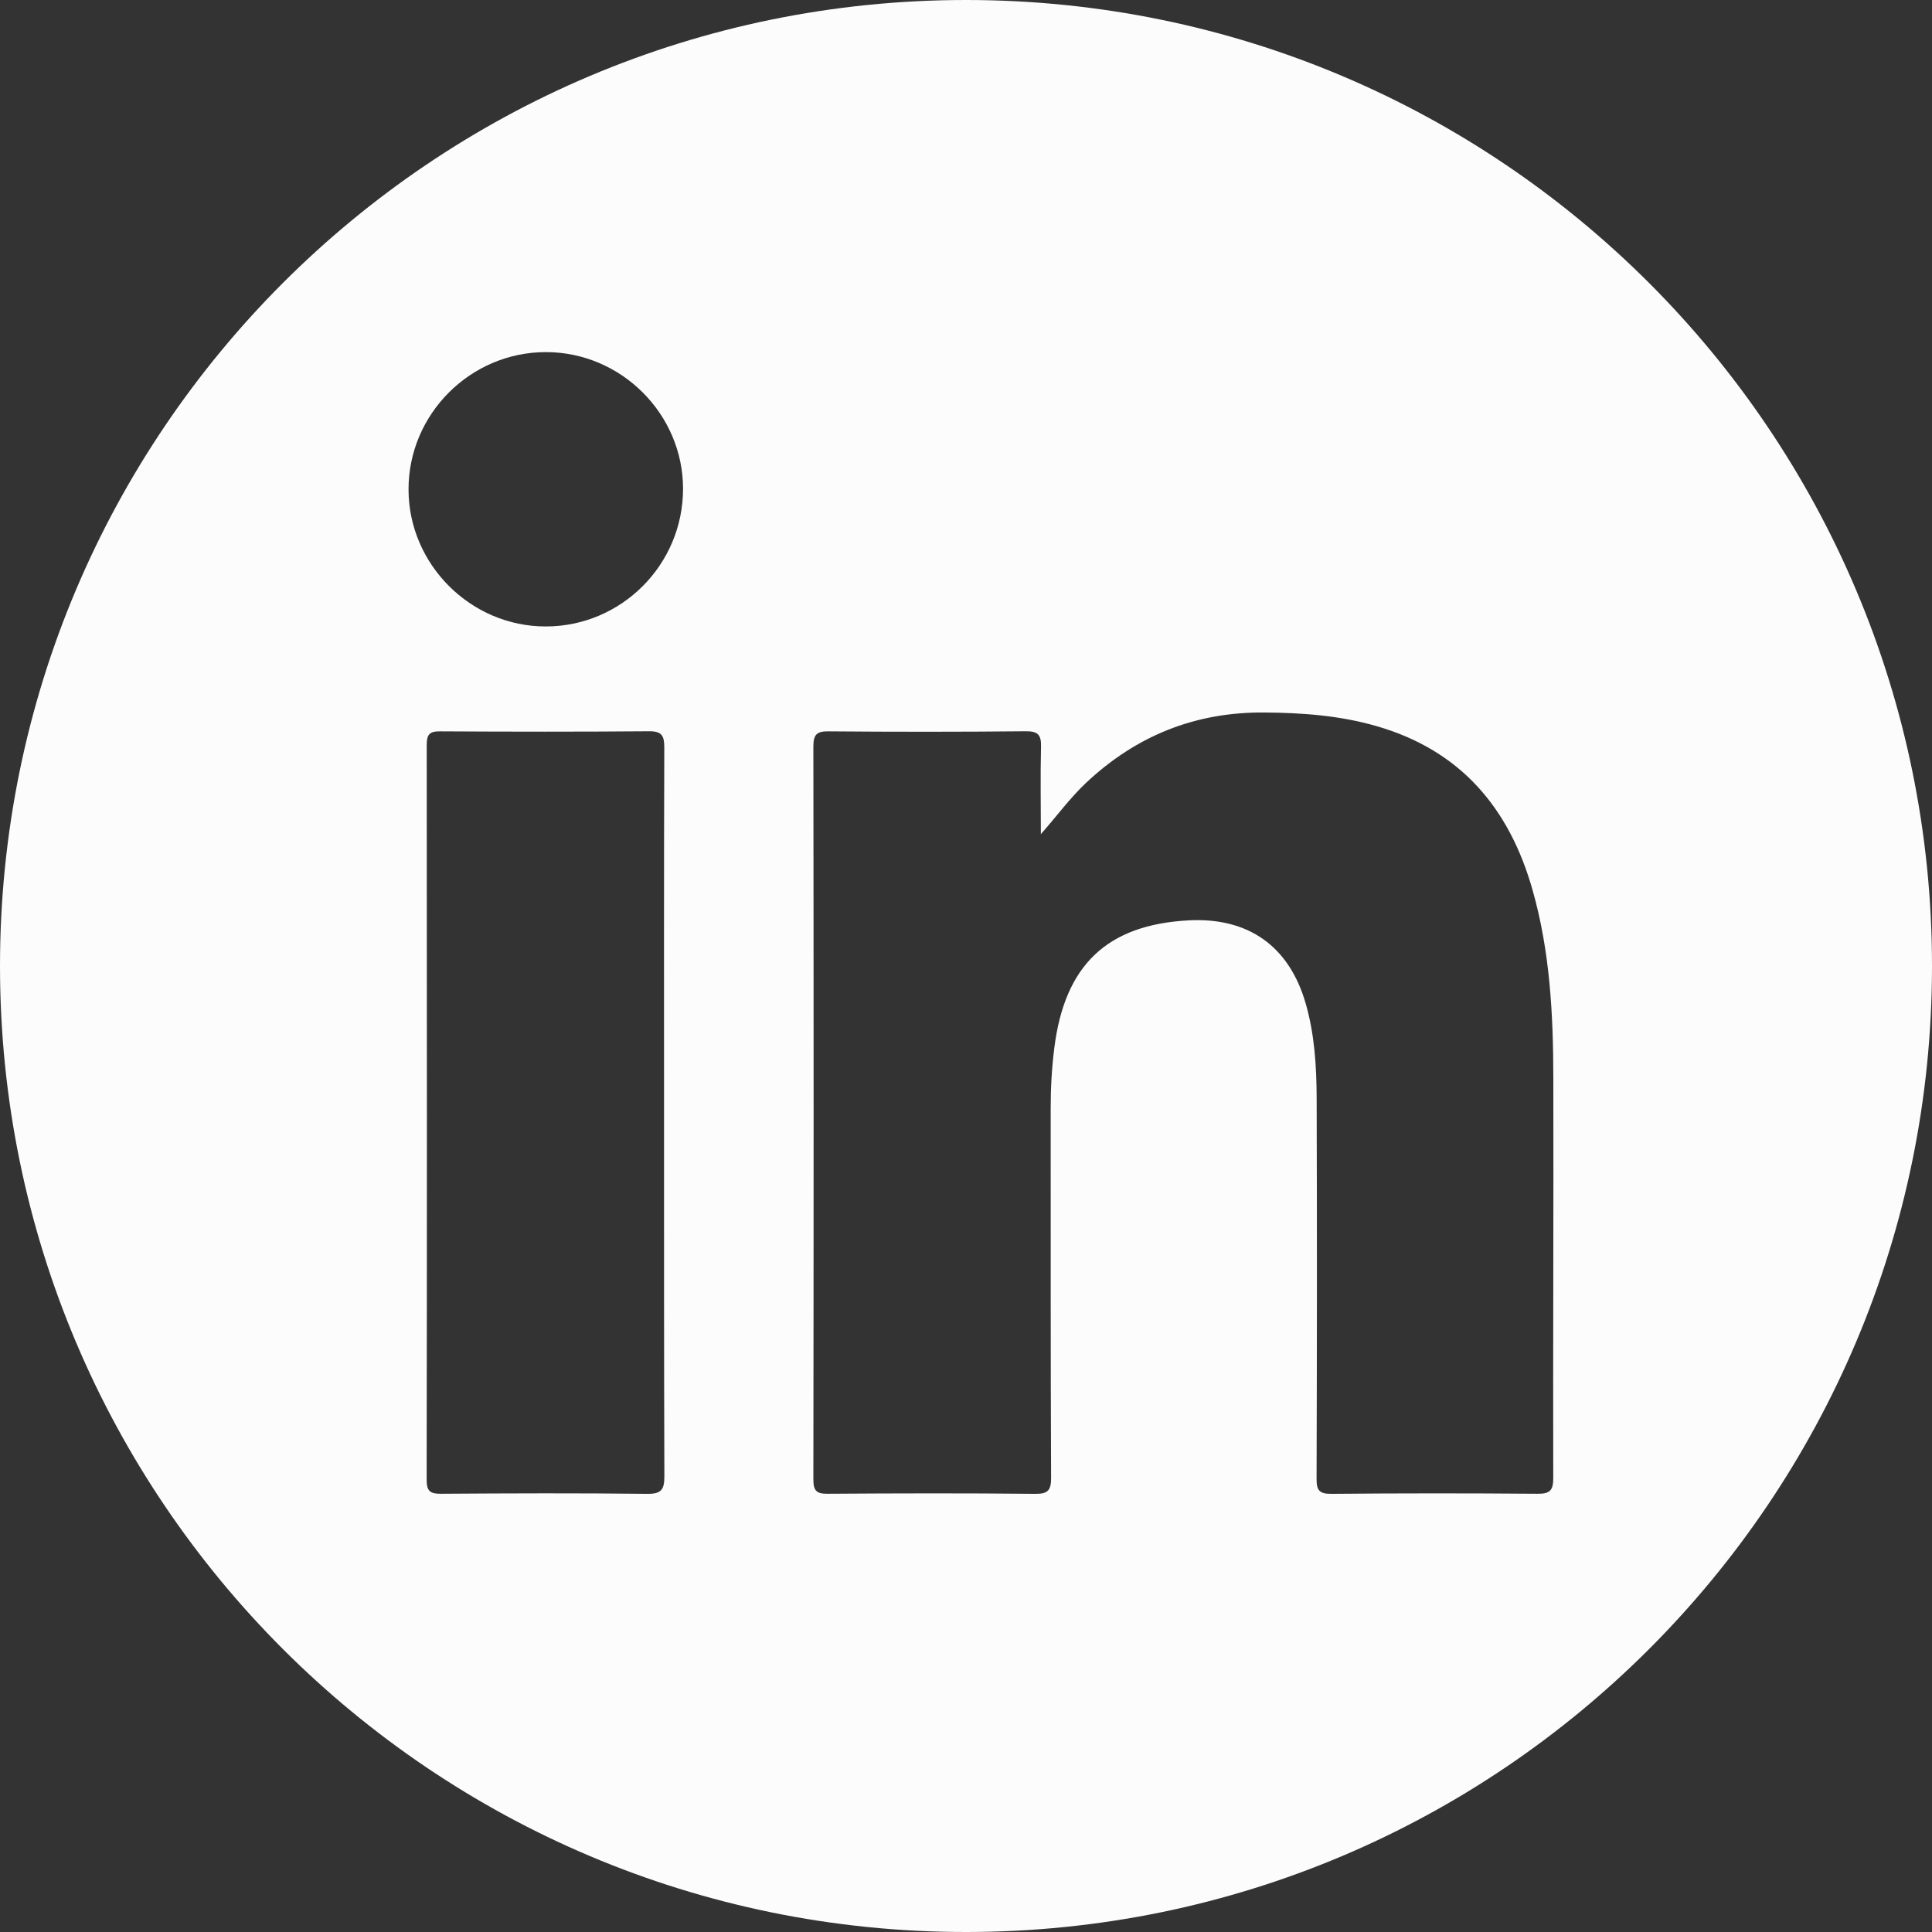<svg width="24" height="24" viewBox="0 0 24 24" fill="none" xmlns="http://www.w3.org/2000/svg">
<rect x="0" y="0" width="24" height="24" fill="#333333" stroke="none"/>
<path fill-rule="evenodd" clip-rule="evenodd" d="M24 12C24 18.628 18.628 24 12 24C5.372 24 0 18.628 0 12C0 5.373 5.372 0 12 0C18.628 0 24 5.373 24 12ZM12.929 10.363C13.125 10.142 13.288 9.917 13.49 9.726C14.113 9.14 14.849 8.843 15.708 8.851C16.181 8.854 16.648 8.889 17.103 9.021C18.145 9.322 18.75 10.039 19.038 11.056C19.255 11.819 19.295 12.603 19.296 13.388C19.3 15.046 19.291 16.704 19.295 18.362C19.295 18.517 19.252 18.557 19.099 18.556C18.245 18.549 17.391 18.549 16.537 18.557C16.387 18.558 16.354 18.511 16.355 18.369C16.36 16.792 16.361 15.215 16.356 13.637C16.354 13.242 16.33 12.847 16.219 12.463C16.014 11.754 15.507 11.394 14.766 11.433C13.753 11.487 13.226 11.988 13.097 13.018C13.066 13.264 13.052 13.51 13.052 13.758C13.053 15.292 13.05 16.826 13.057 18.359C13.057 18.512 13.019 18.558 12.863 18.557C12.003 18.548 11.142 18.55 10.282 18.556C10.144 18.557 10.104 18.52 10.104 18.38C10.108 15.343 10.108 12.306 10.104 9.269C10.104 9.119 10.153 9.083 10.295 9.085C11.112 9.092 11.929 9.092 12.746 9.084C12.896 9.083 12.935 9.132 12.932 9.274C12.923 9.637 12.93 10 12.93 10.363H12.929ZM8.485 6.07C8.486 7.014 7.72 7.782 6.779 7.782C5.85 7.783 5.078 7.014 5.075 6.085C5.071 5.146 5.843 4.373 6.783 4.374C7.715 4.375 8.484 5.141 8.485 6.07ZM8.249 13.834C8.249 15.336 8.248 16.839 8.253 18.342C8.253 18.508 8.212 18.559 8.039 18.557C7.185 18.547 6.332 18.55 5.478 18.556C5.341 18.557 5.3 18.522 5.3 18.381C5.305 15.339 5.303 12.297 5.301 9.255C5.301 9.129 5.331 9.084 5.465 9.085C6.331 9.09 7.197 9.091 8.063 9.084C8.229 9.082 8.252 9.147 8.252 9.29C8.247 10.804 8.249 12.319 8.249 13.834" fill="#FCFCFD"/>
</svg>
